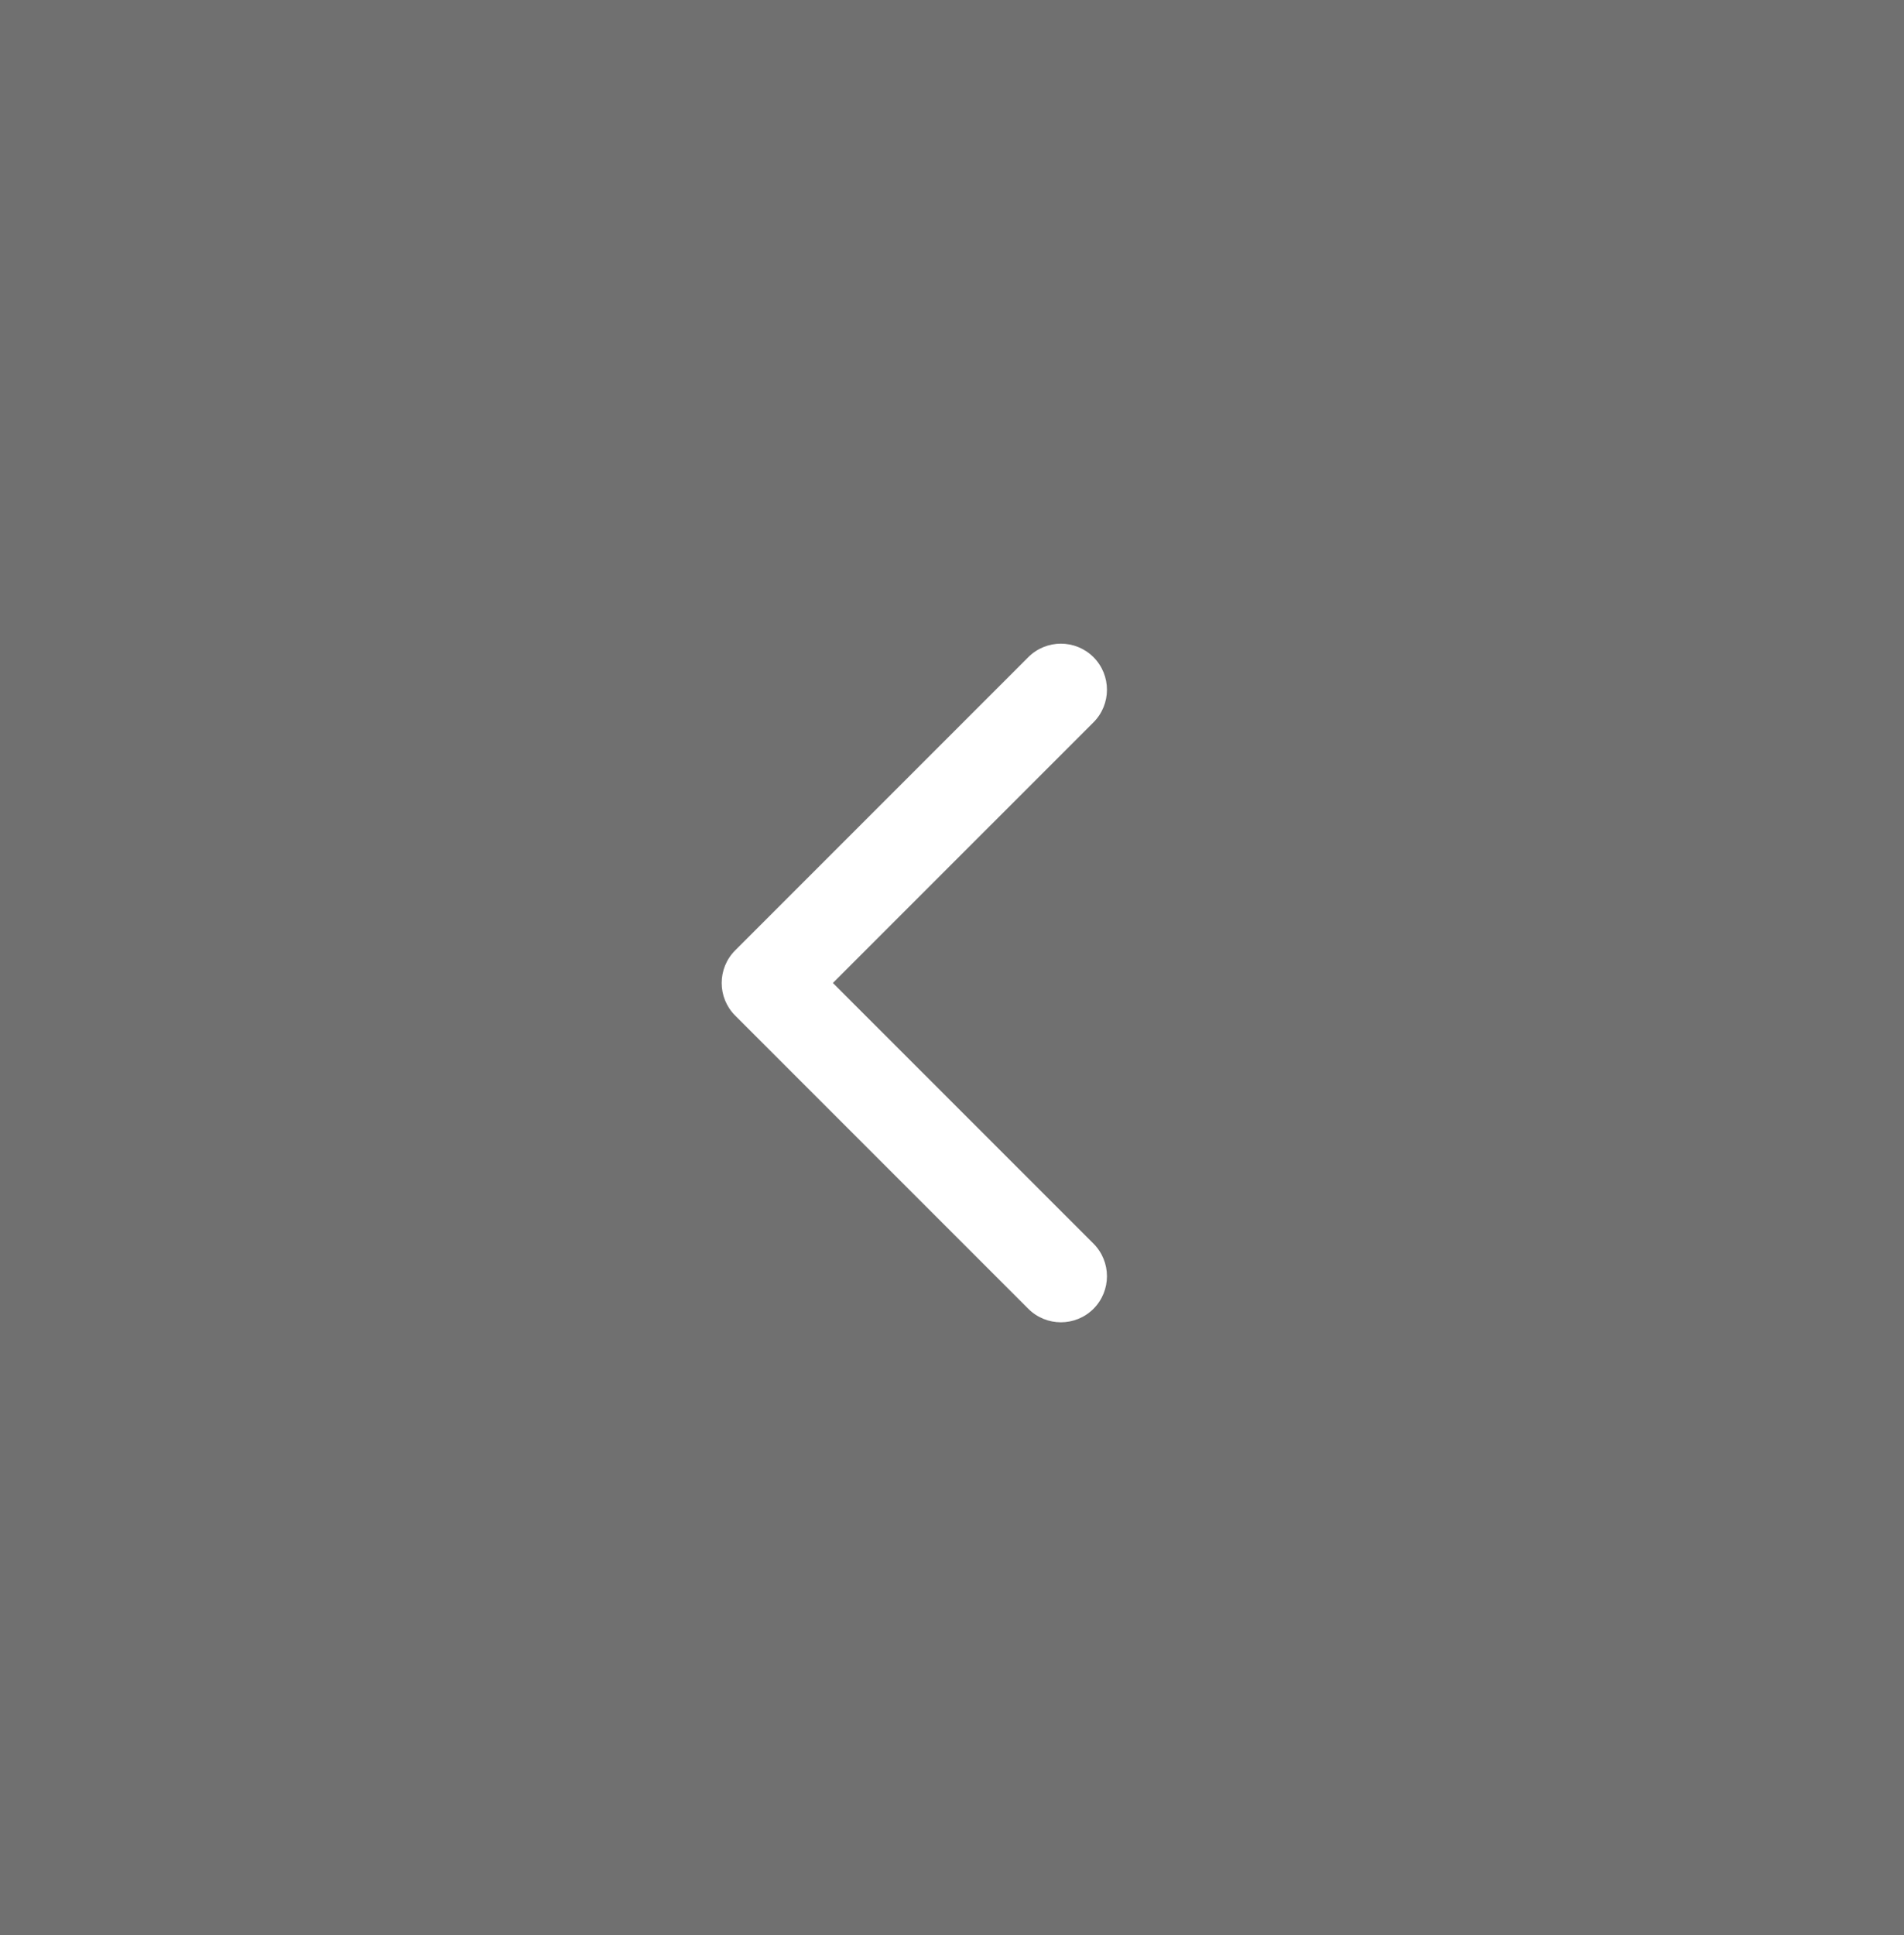 <svg width="62" height="63" viewBox="0 0 62 63" fill="none" xmlns="http://www.w3.org/2000/svg">
<rect x="0" y="0" width="62" height="63" fill="#333333" stroke="none"/>
<g id="Group 45">
<path id="Rectangle 42" d="M62 63L0 63L-5.50763e-06 5.42021e-06L62 0L62 63Z" fill="white" fill-opacity="0.3"/>
<path id="Arrow 4" d="M23.939 30.939C23.354 31.525 23.354 32.475 23.939 33.061L33.485 42.607C34.071 43.192 35.021 43.192 35.607 42.607C36.192 42.021 36.192 41.071 35.607 40.485L27.121 32L35.607 23.515C36.192 22.929 36.192 21.979 35.607 21.393C35.021 20.808 34.071 20.808 33.485 21.393L23.939 30.939ZM26 30.5L25 30.5L25 33.5L26 33.5L26 30.5Z" fill="white"/>
</g>
</svg>
